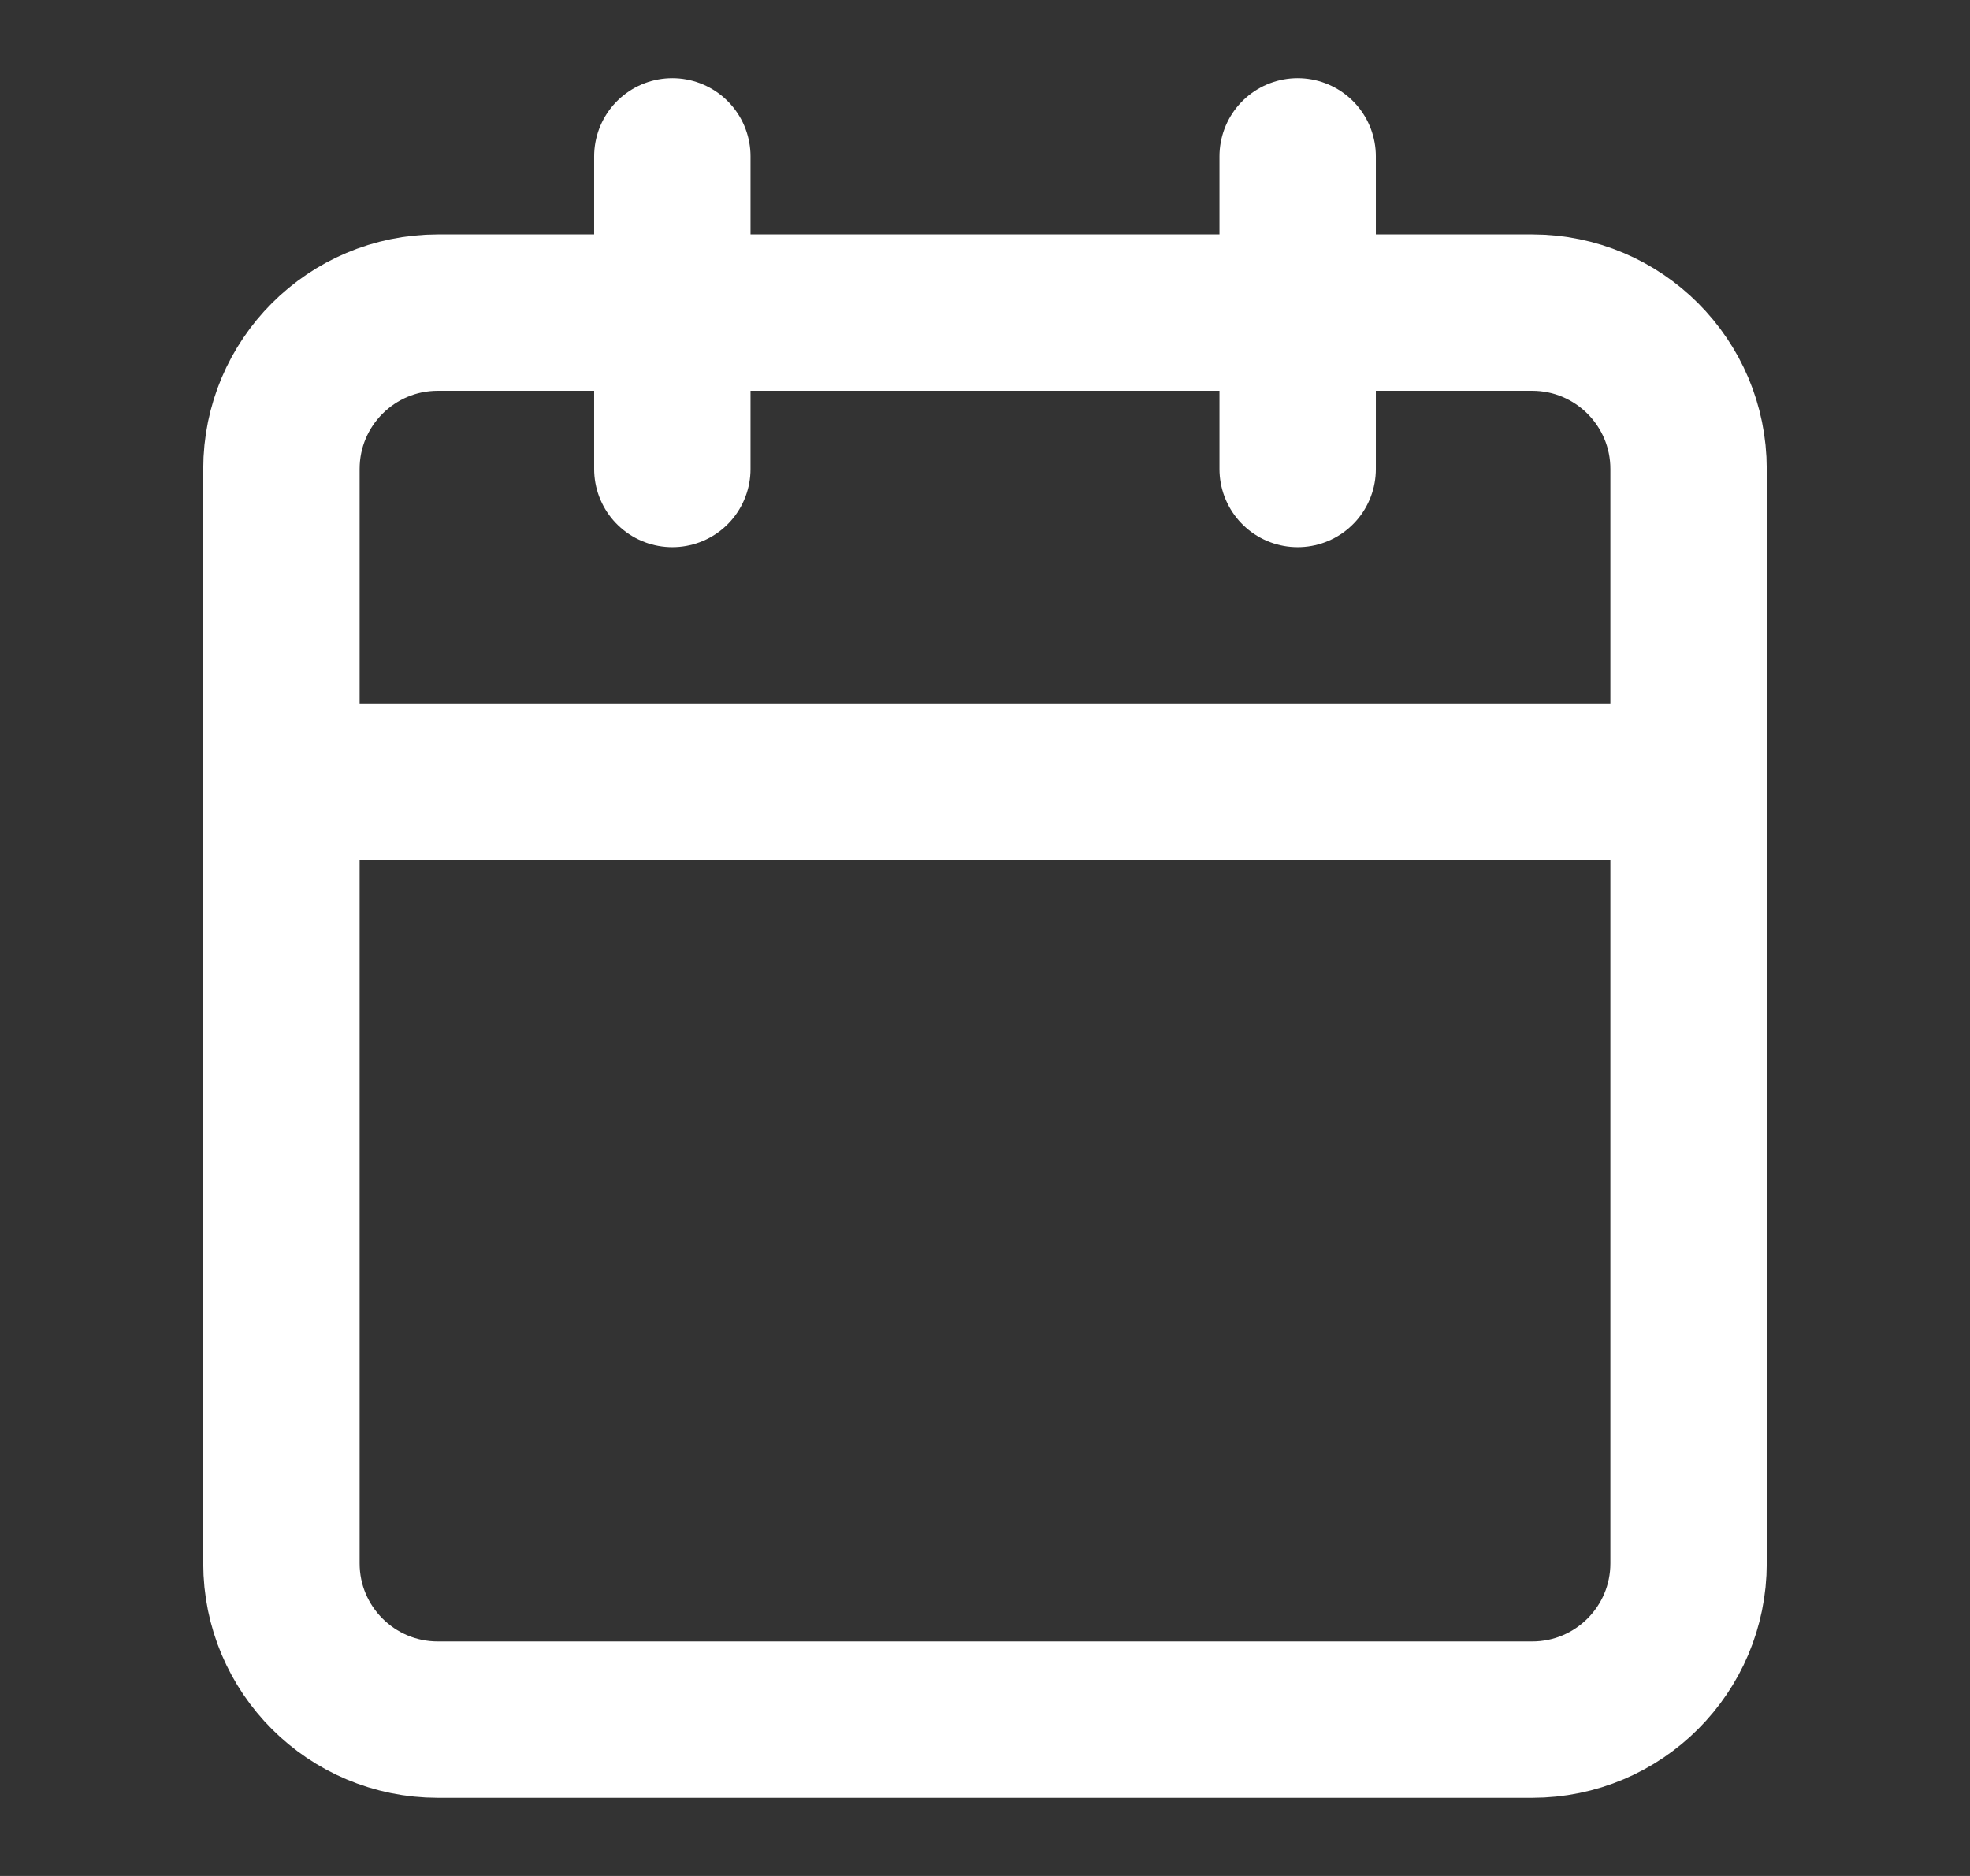 <svg width="21" height="20" viewBox="0 0 21 20" fill="none" xmlns="http://www.w3.org/2000/svg">
<rect x="0" y="0" width="21" height="20" fill="#333333" stroke="none"/>
<path d="M7.167 1.667V5" stroke="white" stroke-width="1.667" stroke-linecap="round" stroke-linejoin="round"/>
<path d="M13.833 1.667V5" stroke="white" stroke-width="1.667" stroke-linecap="round" stroke-linejoin="round"/>
<path d="M16.333 3.333H4.667C3.746 3.333 3 4.08 3 5V16.667C3 17.587 3.746 18.333 4.667 18.333H16.333C17.254 18.333 18 17.587 18 16.667V5C18 4.08 17.254 3.333 16.333 3.333Z" stroke="white" stroke-width="1.667" stroke-linecap="round" stroke-linejoin="round"/>
<path d="M3 8.333H18" stroke="white" stroke-width="1.667" stroke-linecap="round" stroke-linejoin="round"/>
</svg>
